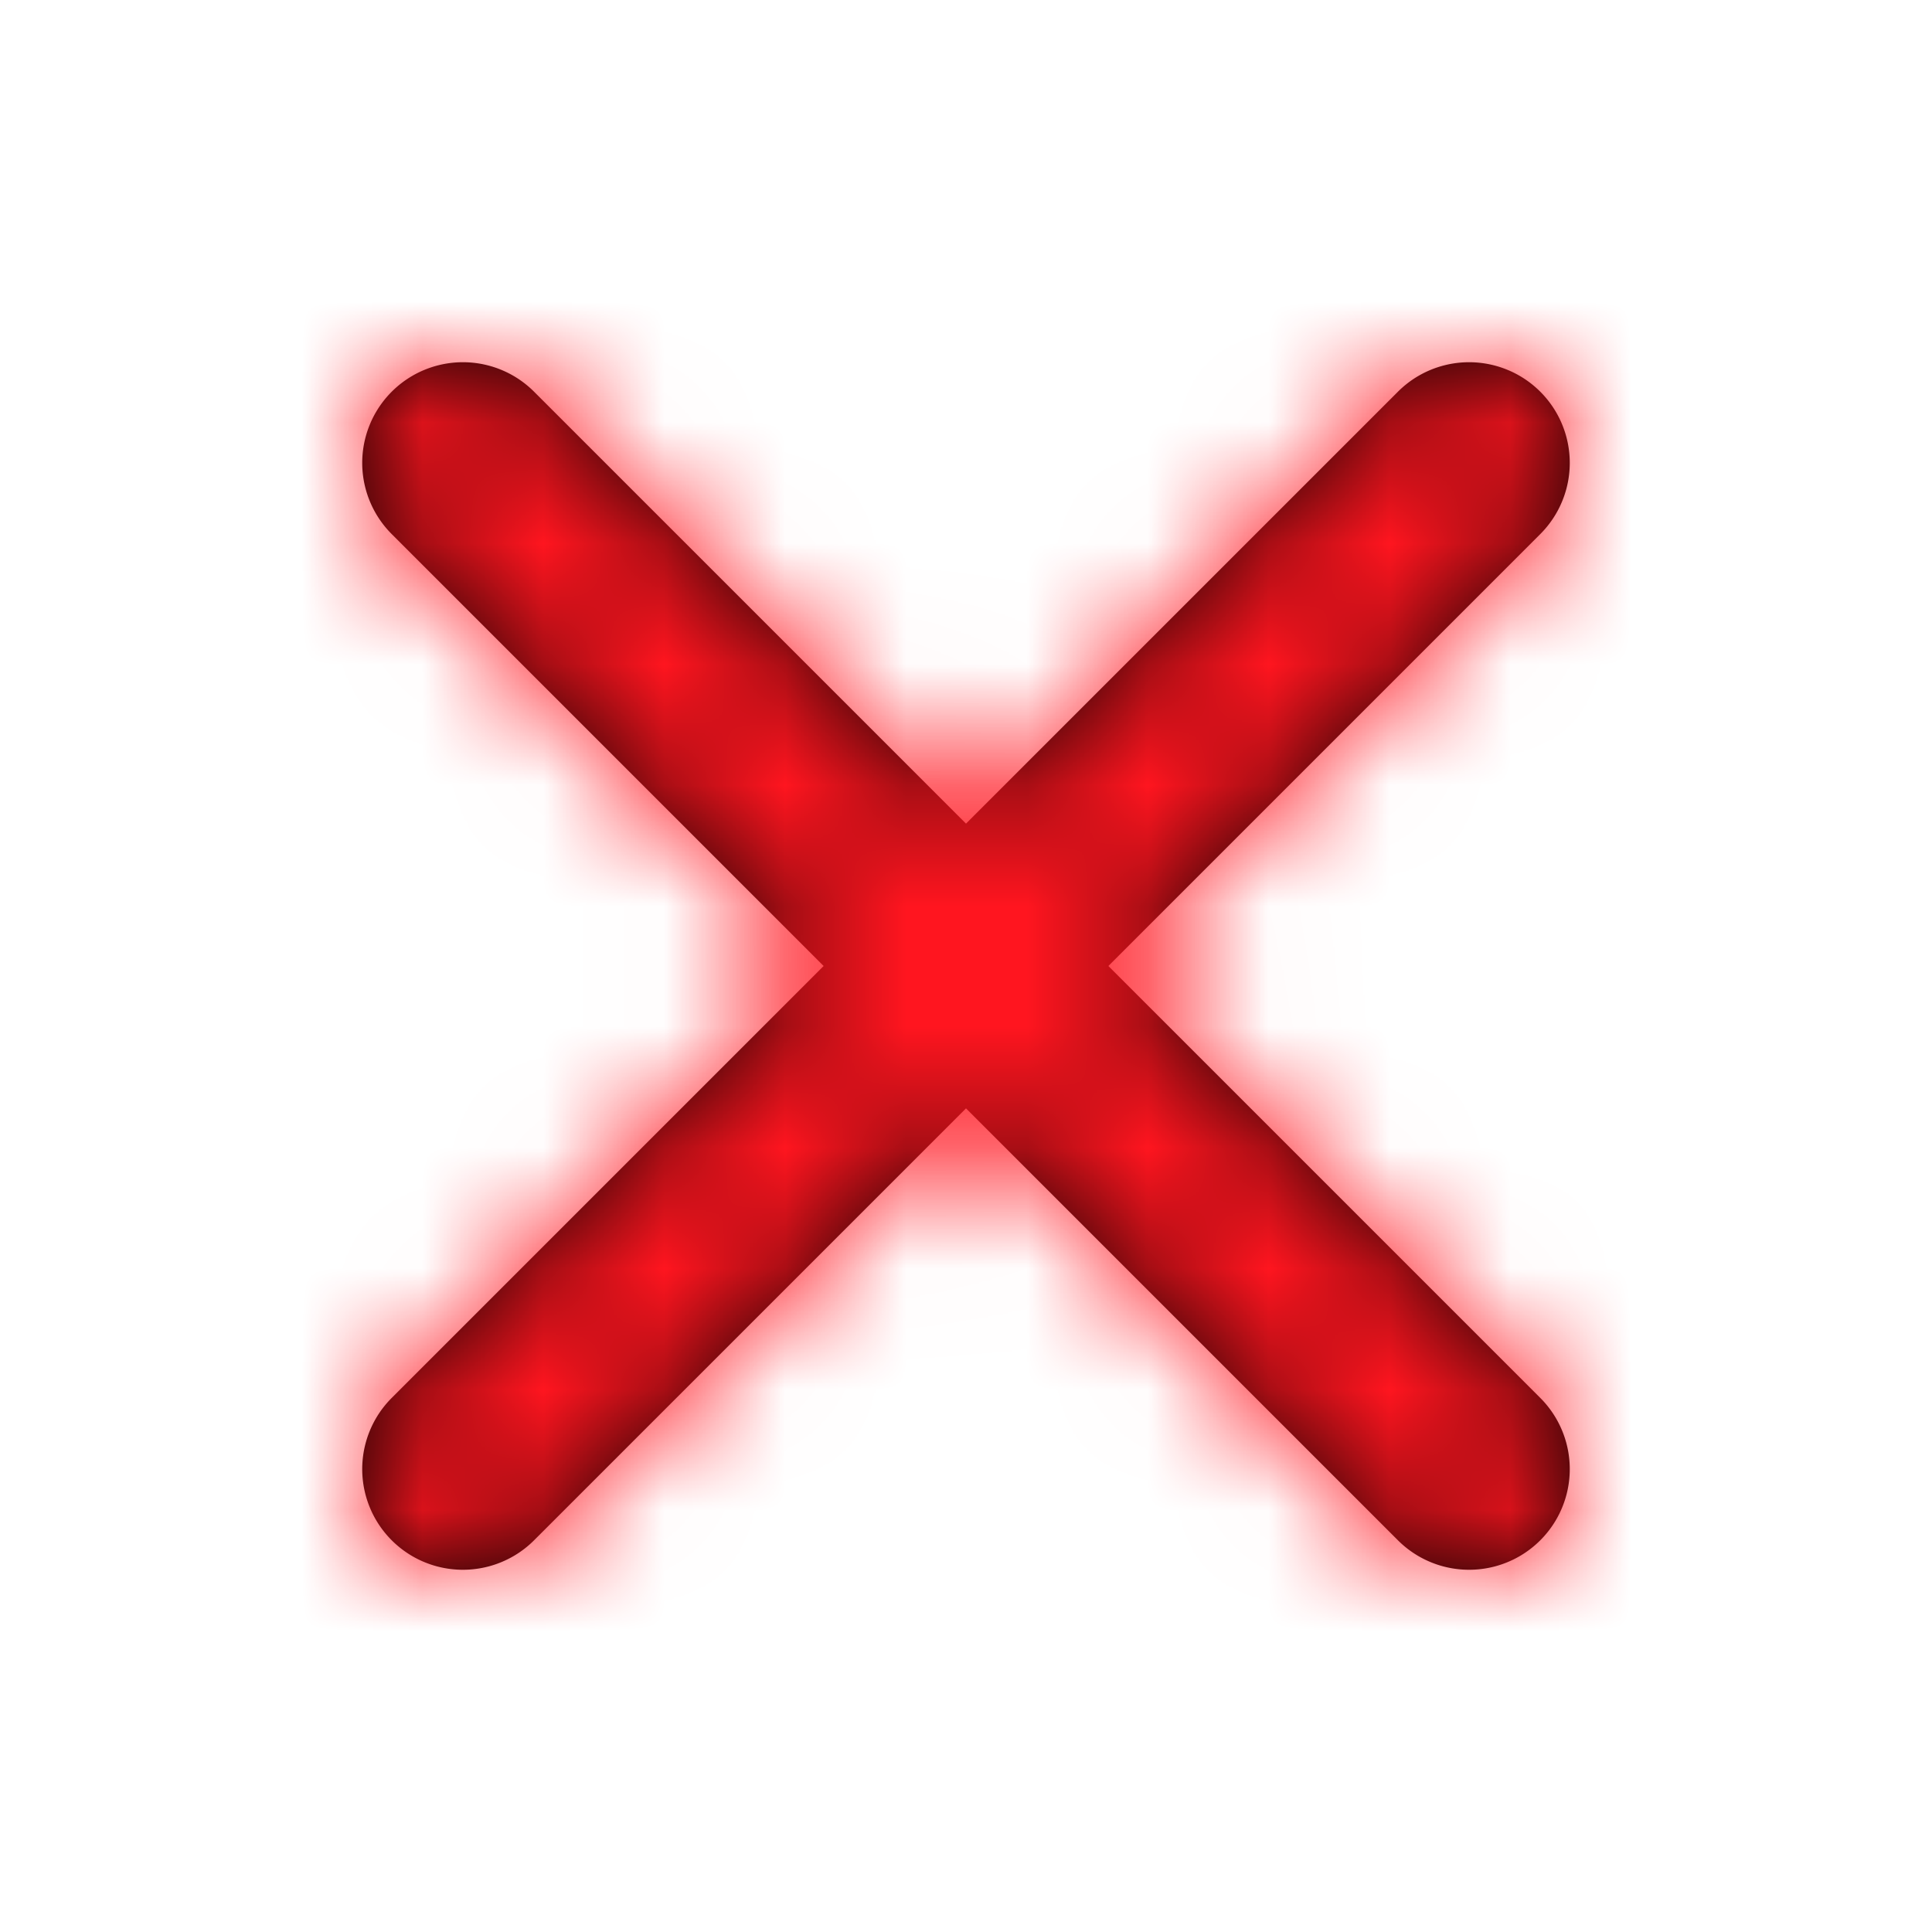 <svg xmlns="http://www.w3.org/2000/svg" xmlns:xlink="http://www.w3.org/1999/xlink" width="16" height="16" viewBox="0 0 16 16">
    <defs>
        <path id="a" d="M9.179 8l3.577 3.577a.833.833 0 0 1-1.179 1.179L8 9.179l-3.577 3.577a.833.833 0 0 1-1.179-1.179L6.821 8 3.244 4.423a.833.833 0 1 1 1.179-1.179L8 6.821l3.577-3.577a.833.833 0 1 1 1.179 1.179L9.179 8z"/>
    </defs>
    <g fill="none" fill-rule="evenodd">
        <path d="M0 0h16v16H0z"/>
        <mask id="b" fill="#fff">
            <use xlink:href="#a"/>
        </mask>
        <use fill="#000" fill-rule="nonzero" xlink:href="#a"/>
        <g fill="#ff151f" mask="url(#b)">
            <path d="M0 0h16v16H0z"/>
        </g>
    </g>
</svg>
